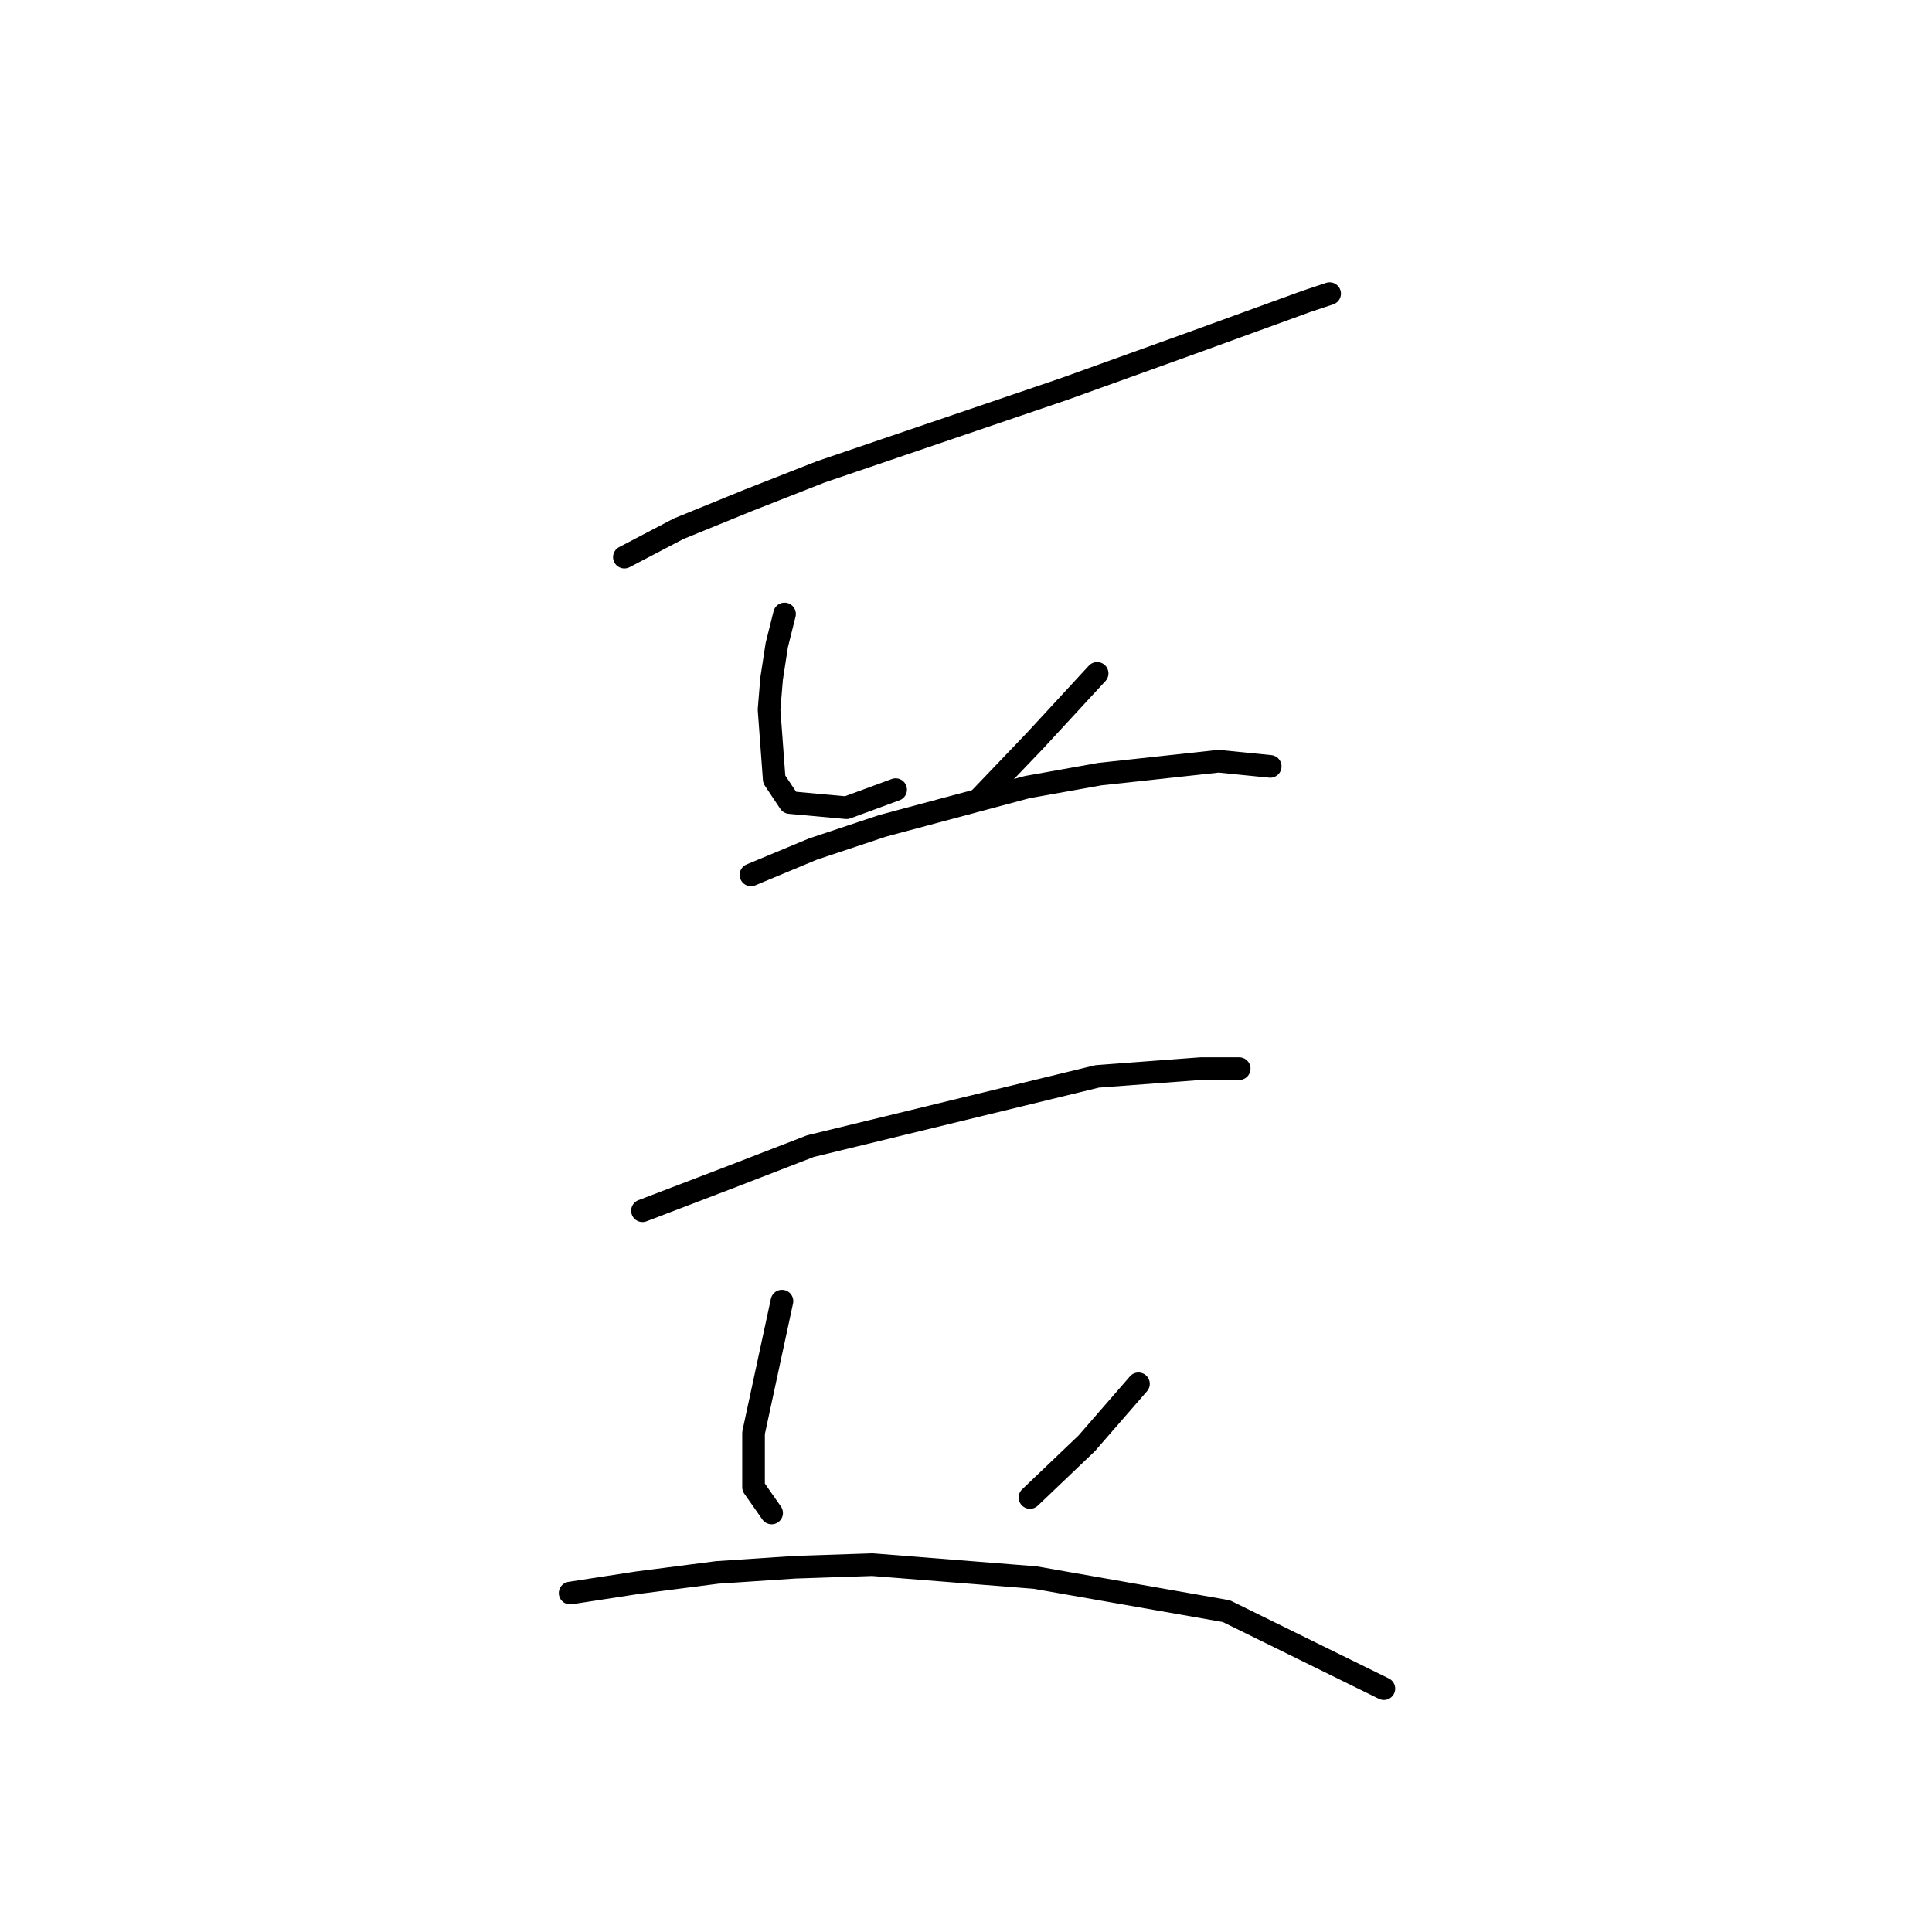 <?xml version="1.0" standalone="no"?>
    <svg width="256" height="256" xmlns="http://www.w3.org/2000/svg" version="1.1">
    <polyline stroke="black" stroke-width="3" stroke-linecap="round" fill="transparent" stroke-linejoin="round" points="82.733 73.823 89.922 70.058 99.164 66.292 108.749 62.527 140.926 51.573 158.041 45.412 173.103 39.935 175.157 39.25 176.184 38.908 176.184 38.908 " />
        <polyline stroke="black" stroke-width="3" stroke-linecap="round" fill="transparent" stroke-linejoin="round" points="103.957 81.354 102.93 85.462 102.245 89.912 101.903 94.019 102.587 103.262 104.641 106.342 112.172 107.027 118.676 104.631 118.676 104.631 " />
        <polyline stroke="black" stroke-width="3" stroke-linecap="round" fill="transparent" stroke-linejoin="round" points="145.376 89.227 137.16 98.127 129.63 106 129.63 106 " />
        <polyline stroke="black" stroke-width="3" stroke-linecap="round" fill="transparent" stroke-linejoin="round" points="99.507 115.927 107.722 112.504 116.964 109.423 136.133 104.289 145.718 102.577 161.464 100.866 168.31 101.55 168.31 101.55 " />
        <polyline stroke="black" stroke-width="3" stroke-linecap="round" fill="transparent" stroke-linejoin="round" points="85.13 160.427 96.768 155.977 107.38 151.869 145.376 142.627 159.068 141.6 164.203 141.6 164.203 141.6 " />
        <polyline stroke="black" stroke-width="3" stroke-linecap="round" fill="transparent" stroke-linejoin="round" points="103.614 172.408 99.849 189.866 99.849 197.054 102.245 200.477 102.245 200.477 " />
        <polyline stroke="black" stroke-width="3" stroke-linecap="round" fill="transparent" stroke-linejoin="round" points="150.853 183.362 144.007 191.235 136.476 198.423 136.476 198.423 " />
        <polyline stroke="black" stroke-width="3" stroke-linecap="round" fill="transparent" stroke-linejoin="round" points="75.545 211.089 84.445 209.719 95.057 208.35 105.326 207.666 115.595 207.323 137.16 209.035 162.491 213.485 183.372 223.754 183.372 223.754 " />
        </svg>